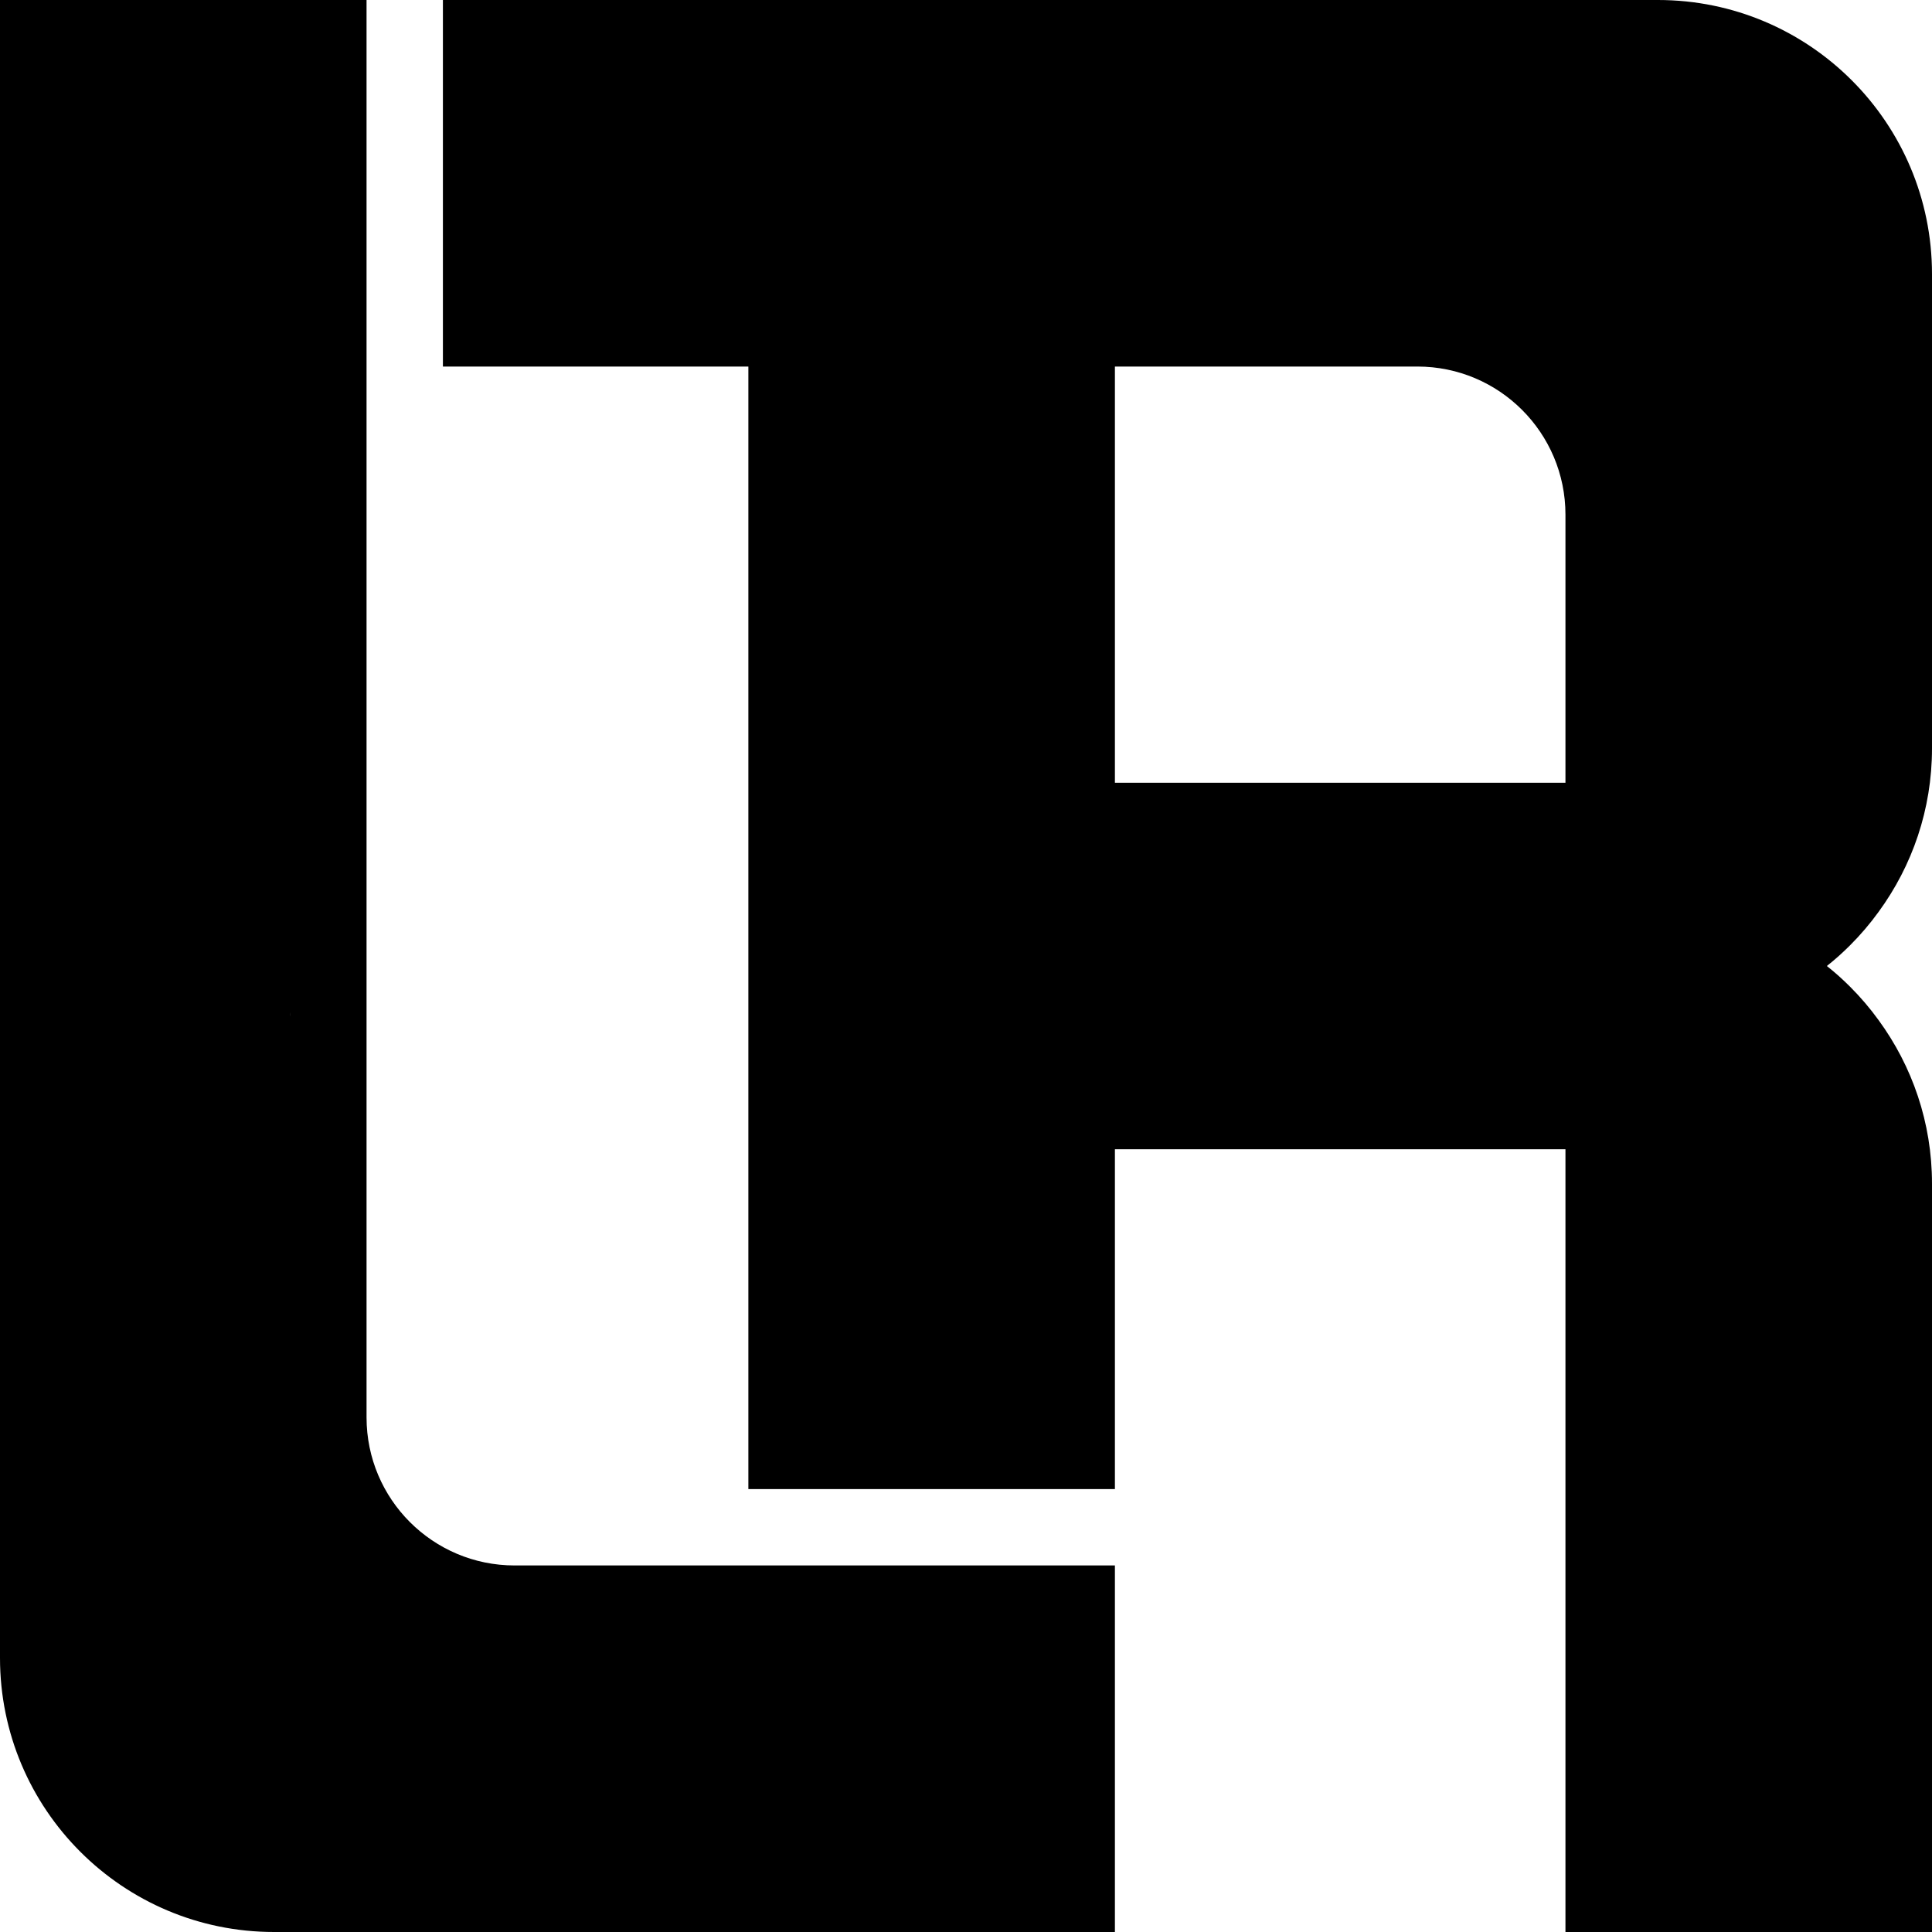 <svg id="Layer_2" data-name="Layer 2" xmlns="http://www.w3.org/2000/svg" viewBox="0 0 253 253" fill="currentcolor">
  <g id="Layer_1-2" data-name="Layer 1">
    <path class="cls-1" d="m246,119.42c4.41-6.03,7-13.43,7-21.42v-62.11c0-19.82-16.07-35.89-35.89-35.89H58v48h40v147h48v-44.5h59v102.5h48v-98c0-7.99-2.59-15.39-7-21.42-1.12-1.55-2.37-3.01-3.72-4.36-.96-.96-1.98-1.88-3.05-2.72,1.07-.84,2.09-1.76,3.05-2.72,1.35-1.35,2.6-2.81,3.72-4.36Zm-41-16.92h-59v-54.5h39.61c10.71,0,19.39,8.68,19.39,19.39v35.11Z"/>
    <path class="cls-1" d="m67.39,205c-10.71,0-19.39-8.68-19.39-19.39V0H0v217.11c0,19.82,16.07,35.89,35.89,35.89h110.11v-48h-78.61Zm-29.39-72h-.01c.01-.17.01-.33.01-.5v.5Z"/>
  </g>
</svg>